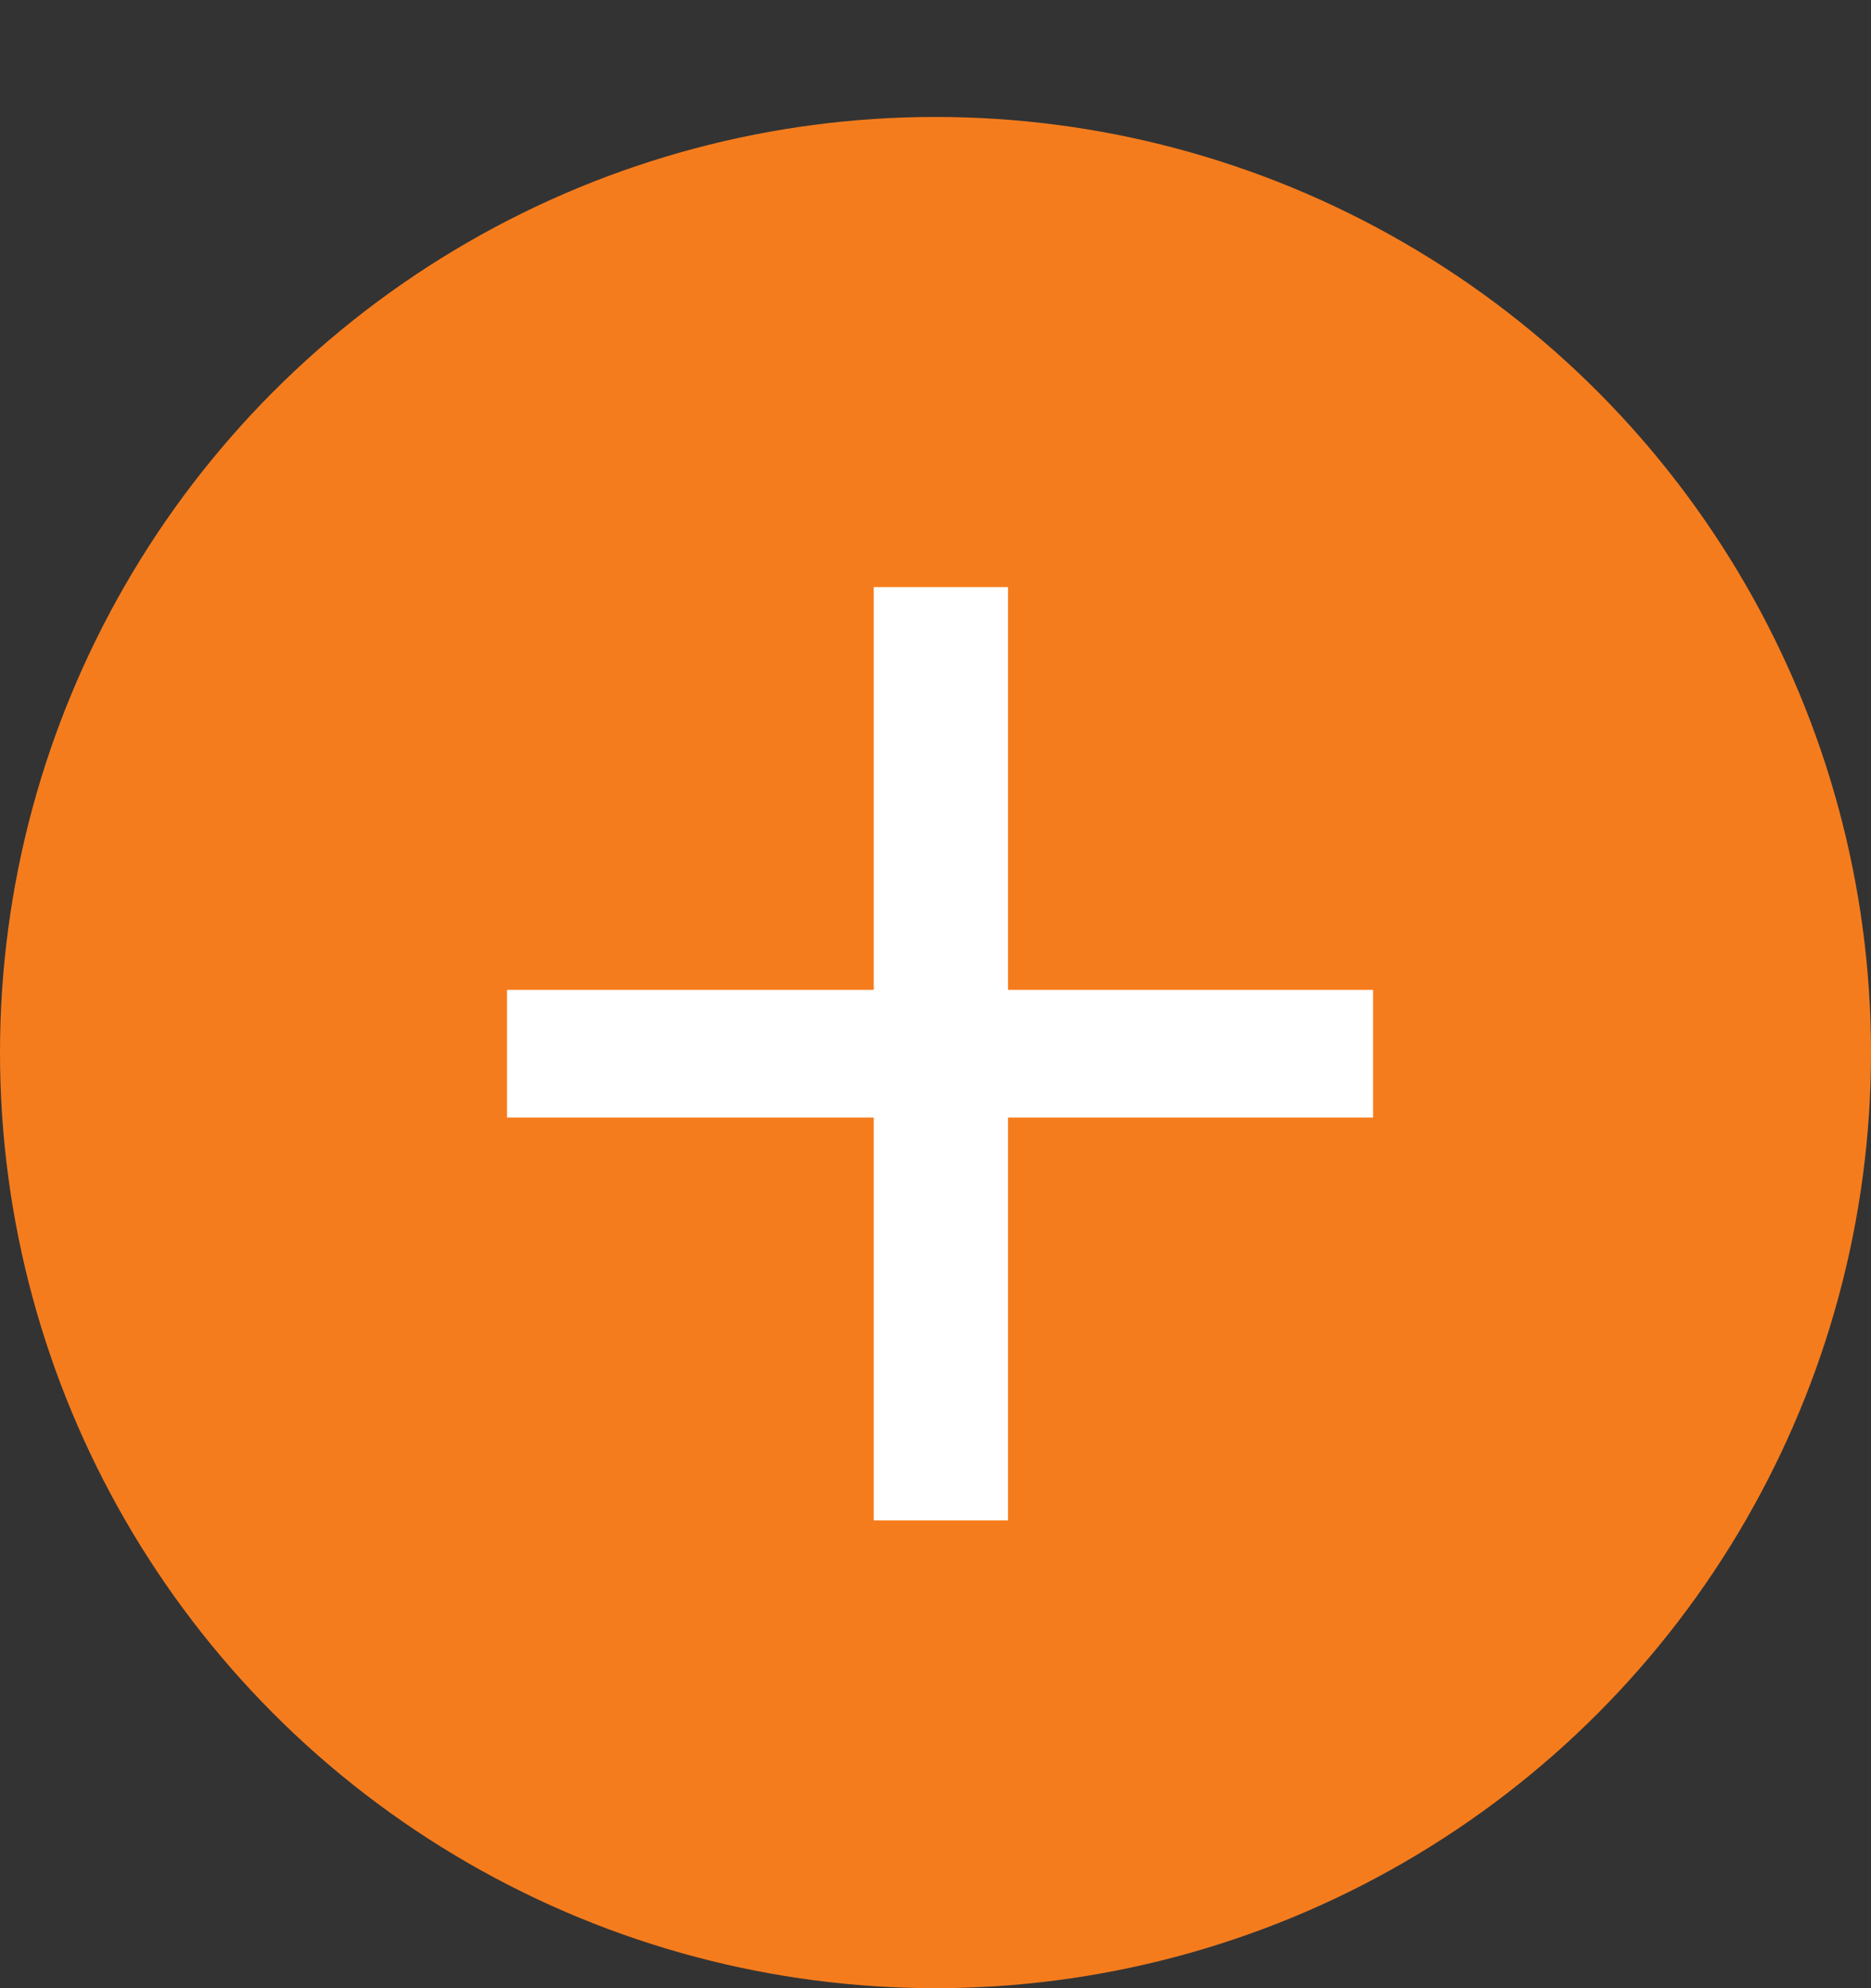<svg width="16" height="17" viewBox="0 0 16 17" fill="none" xmlns="http://www.w3.org/2000/svg">
<rect x="0" y="0" width="16" height="17" fill="#333333" stroke="none"/>
<circle cx="8" cy="9" r="8" fill="#F57C1D"/>
<path d="M4.336 9.556H7.472V13H8.62V9.556H11.742V8.464H8.62V5.02H7.472V8.464H4.336V9.556Z" fill="white"/>
</svg>

